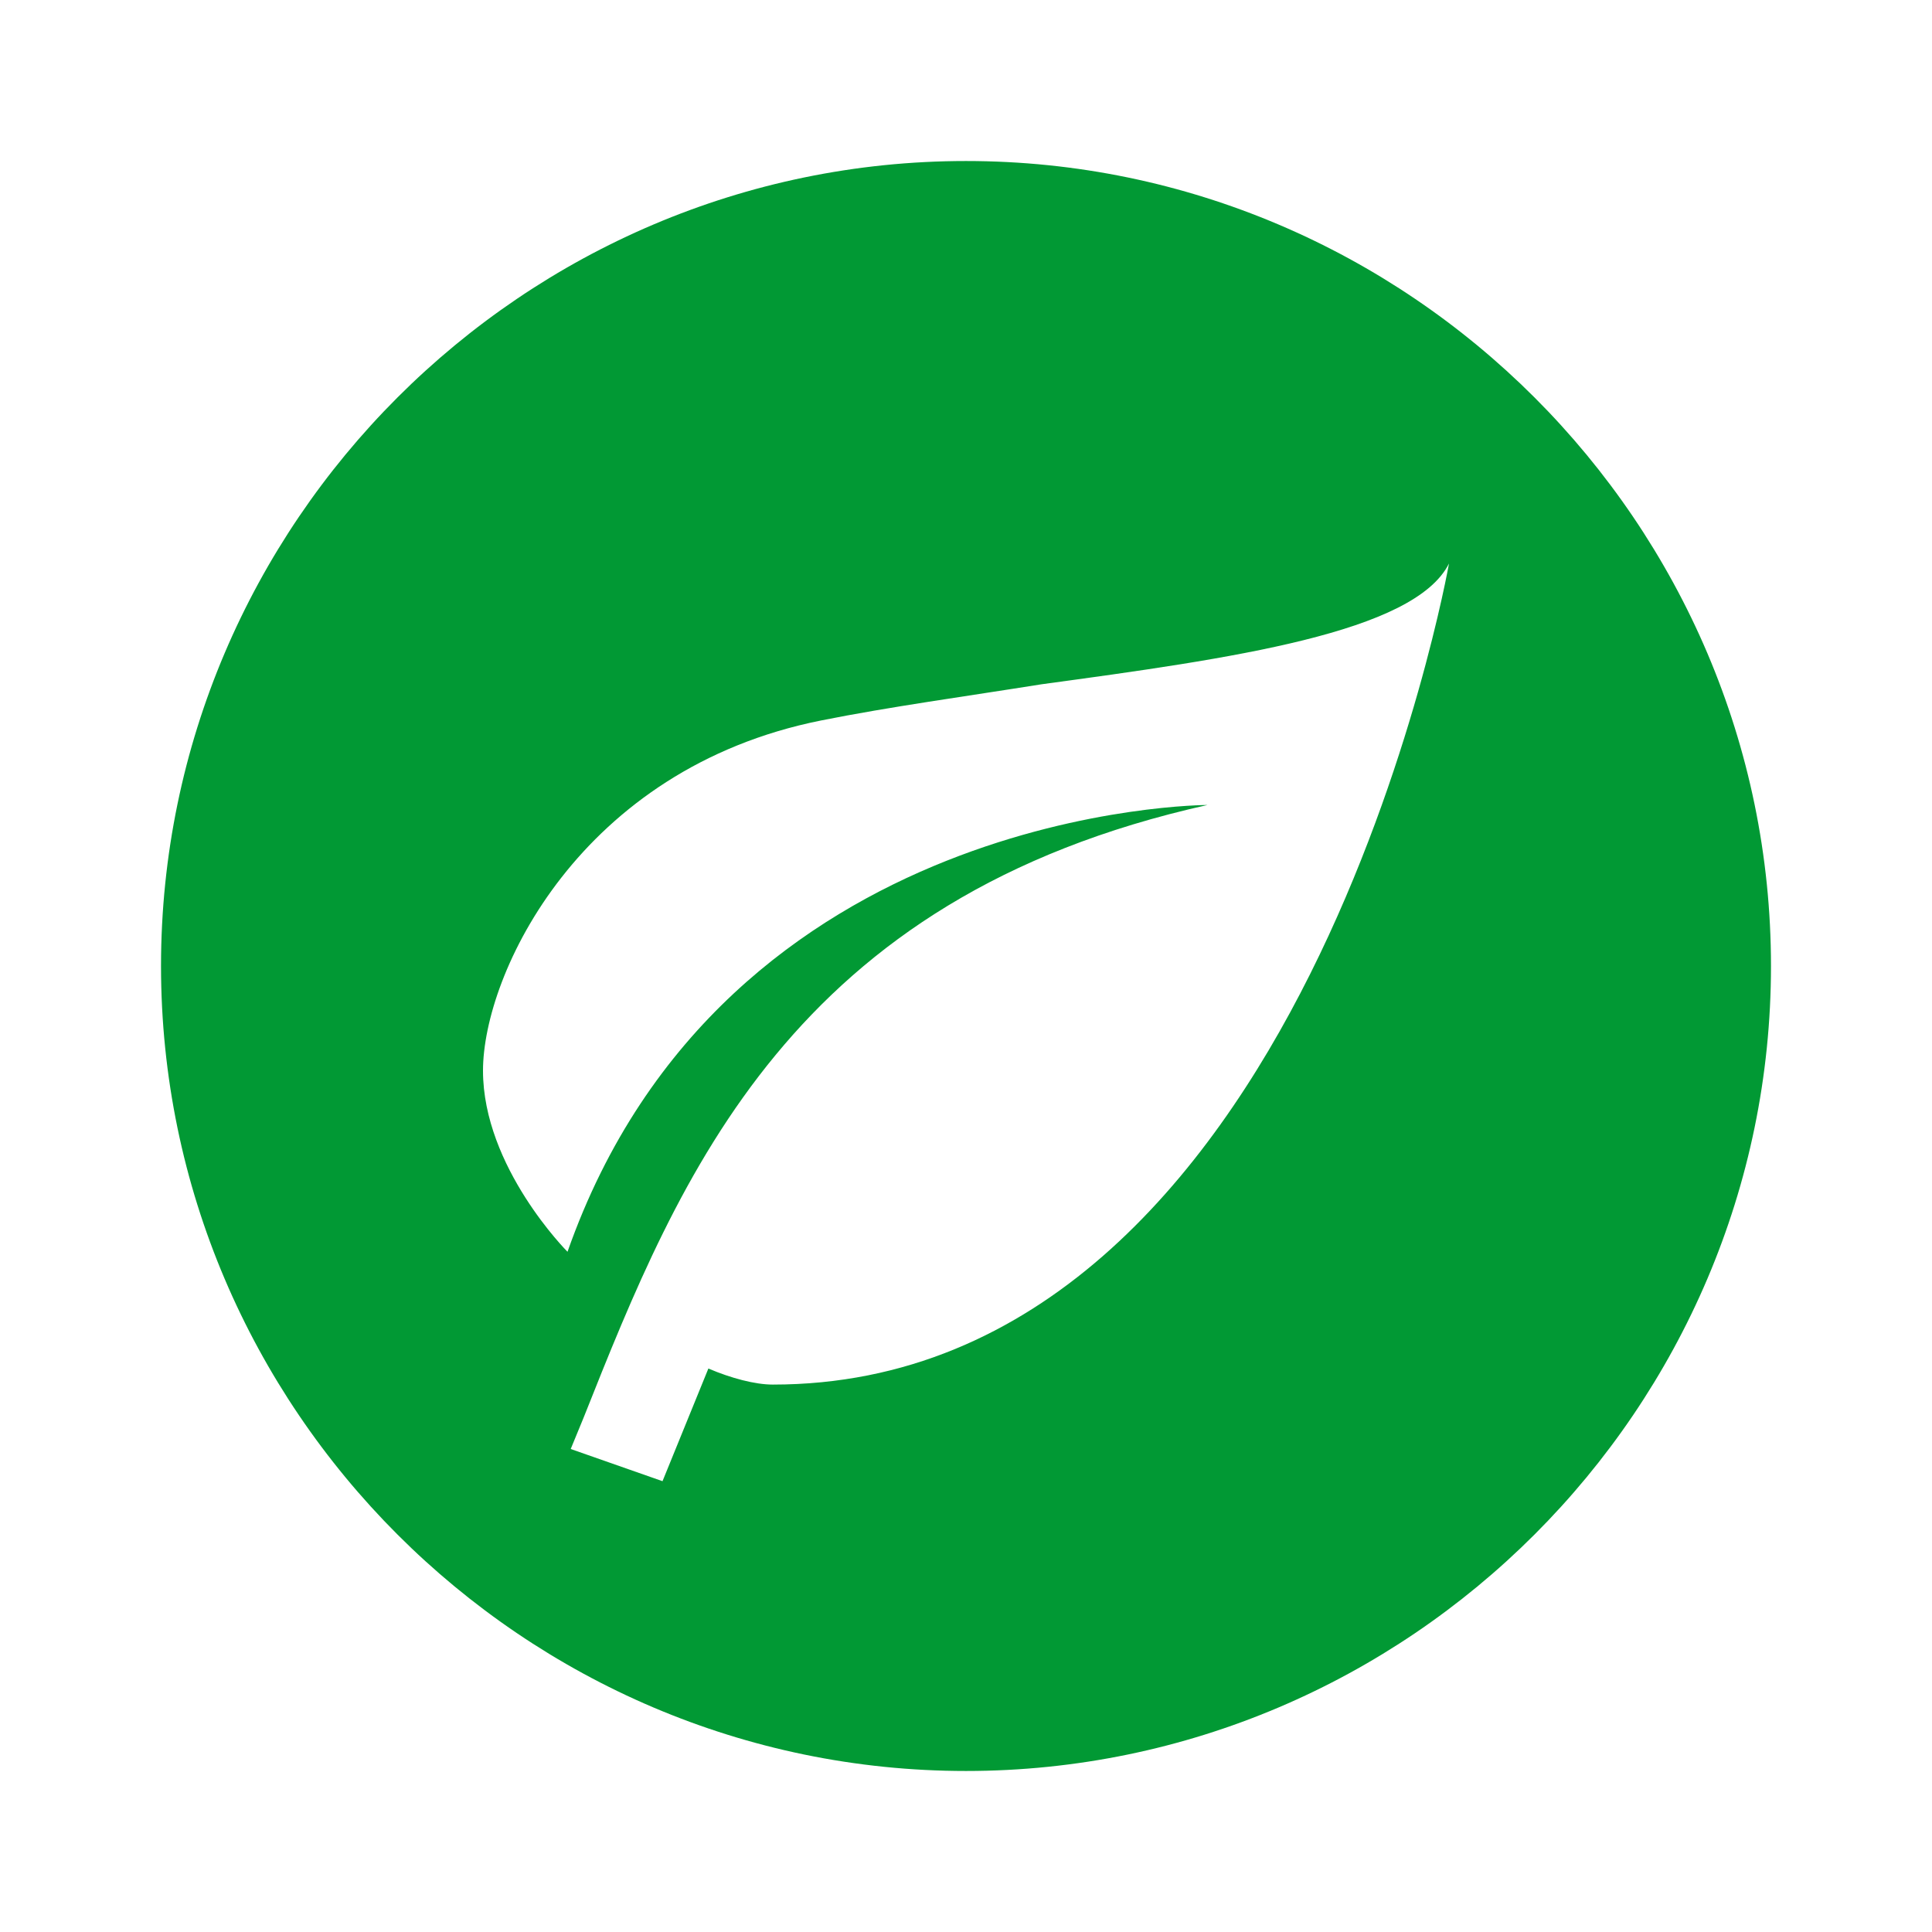 <svg width="35" height="35" viewBox="0 0 35 35" fill="none" xmlns="http://www.w3.org/2000/svg">
<path d="M17.5 2.917C9.479 2.917 2.917 9.479 2.917 17.5C2.917 25.521 9.479 32.083 17.5 32.083C25.521 32.083 32.083 25.521 32.083 17.5C32.083 9.479 25.521 2.917 17.5 2.917ZM14 25.083C13.679 25.083 13.242 24.967 12.833 24.792L12.002 26.833L10.339 26.25L10.573 25.681C12.323 21.277 14.335 16.261 21.875 14.583C21.875 14.583 13.125 14.583 10.281 22.677C10.281 22.677 8.75 21.146 8.75 19.396C8.75 17.646 10.5 13.927 14.875 13.052C16.114 12.804 17.5 12.615 18.871 12.396C22.312 11.929 25.623 11.463 26.25 10.208C26.25 10.208 23.625 25.083 14 25.083Z" fill="#019934"/>
</svg>
